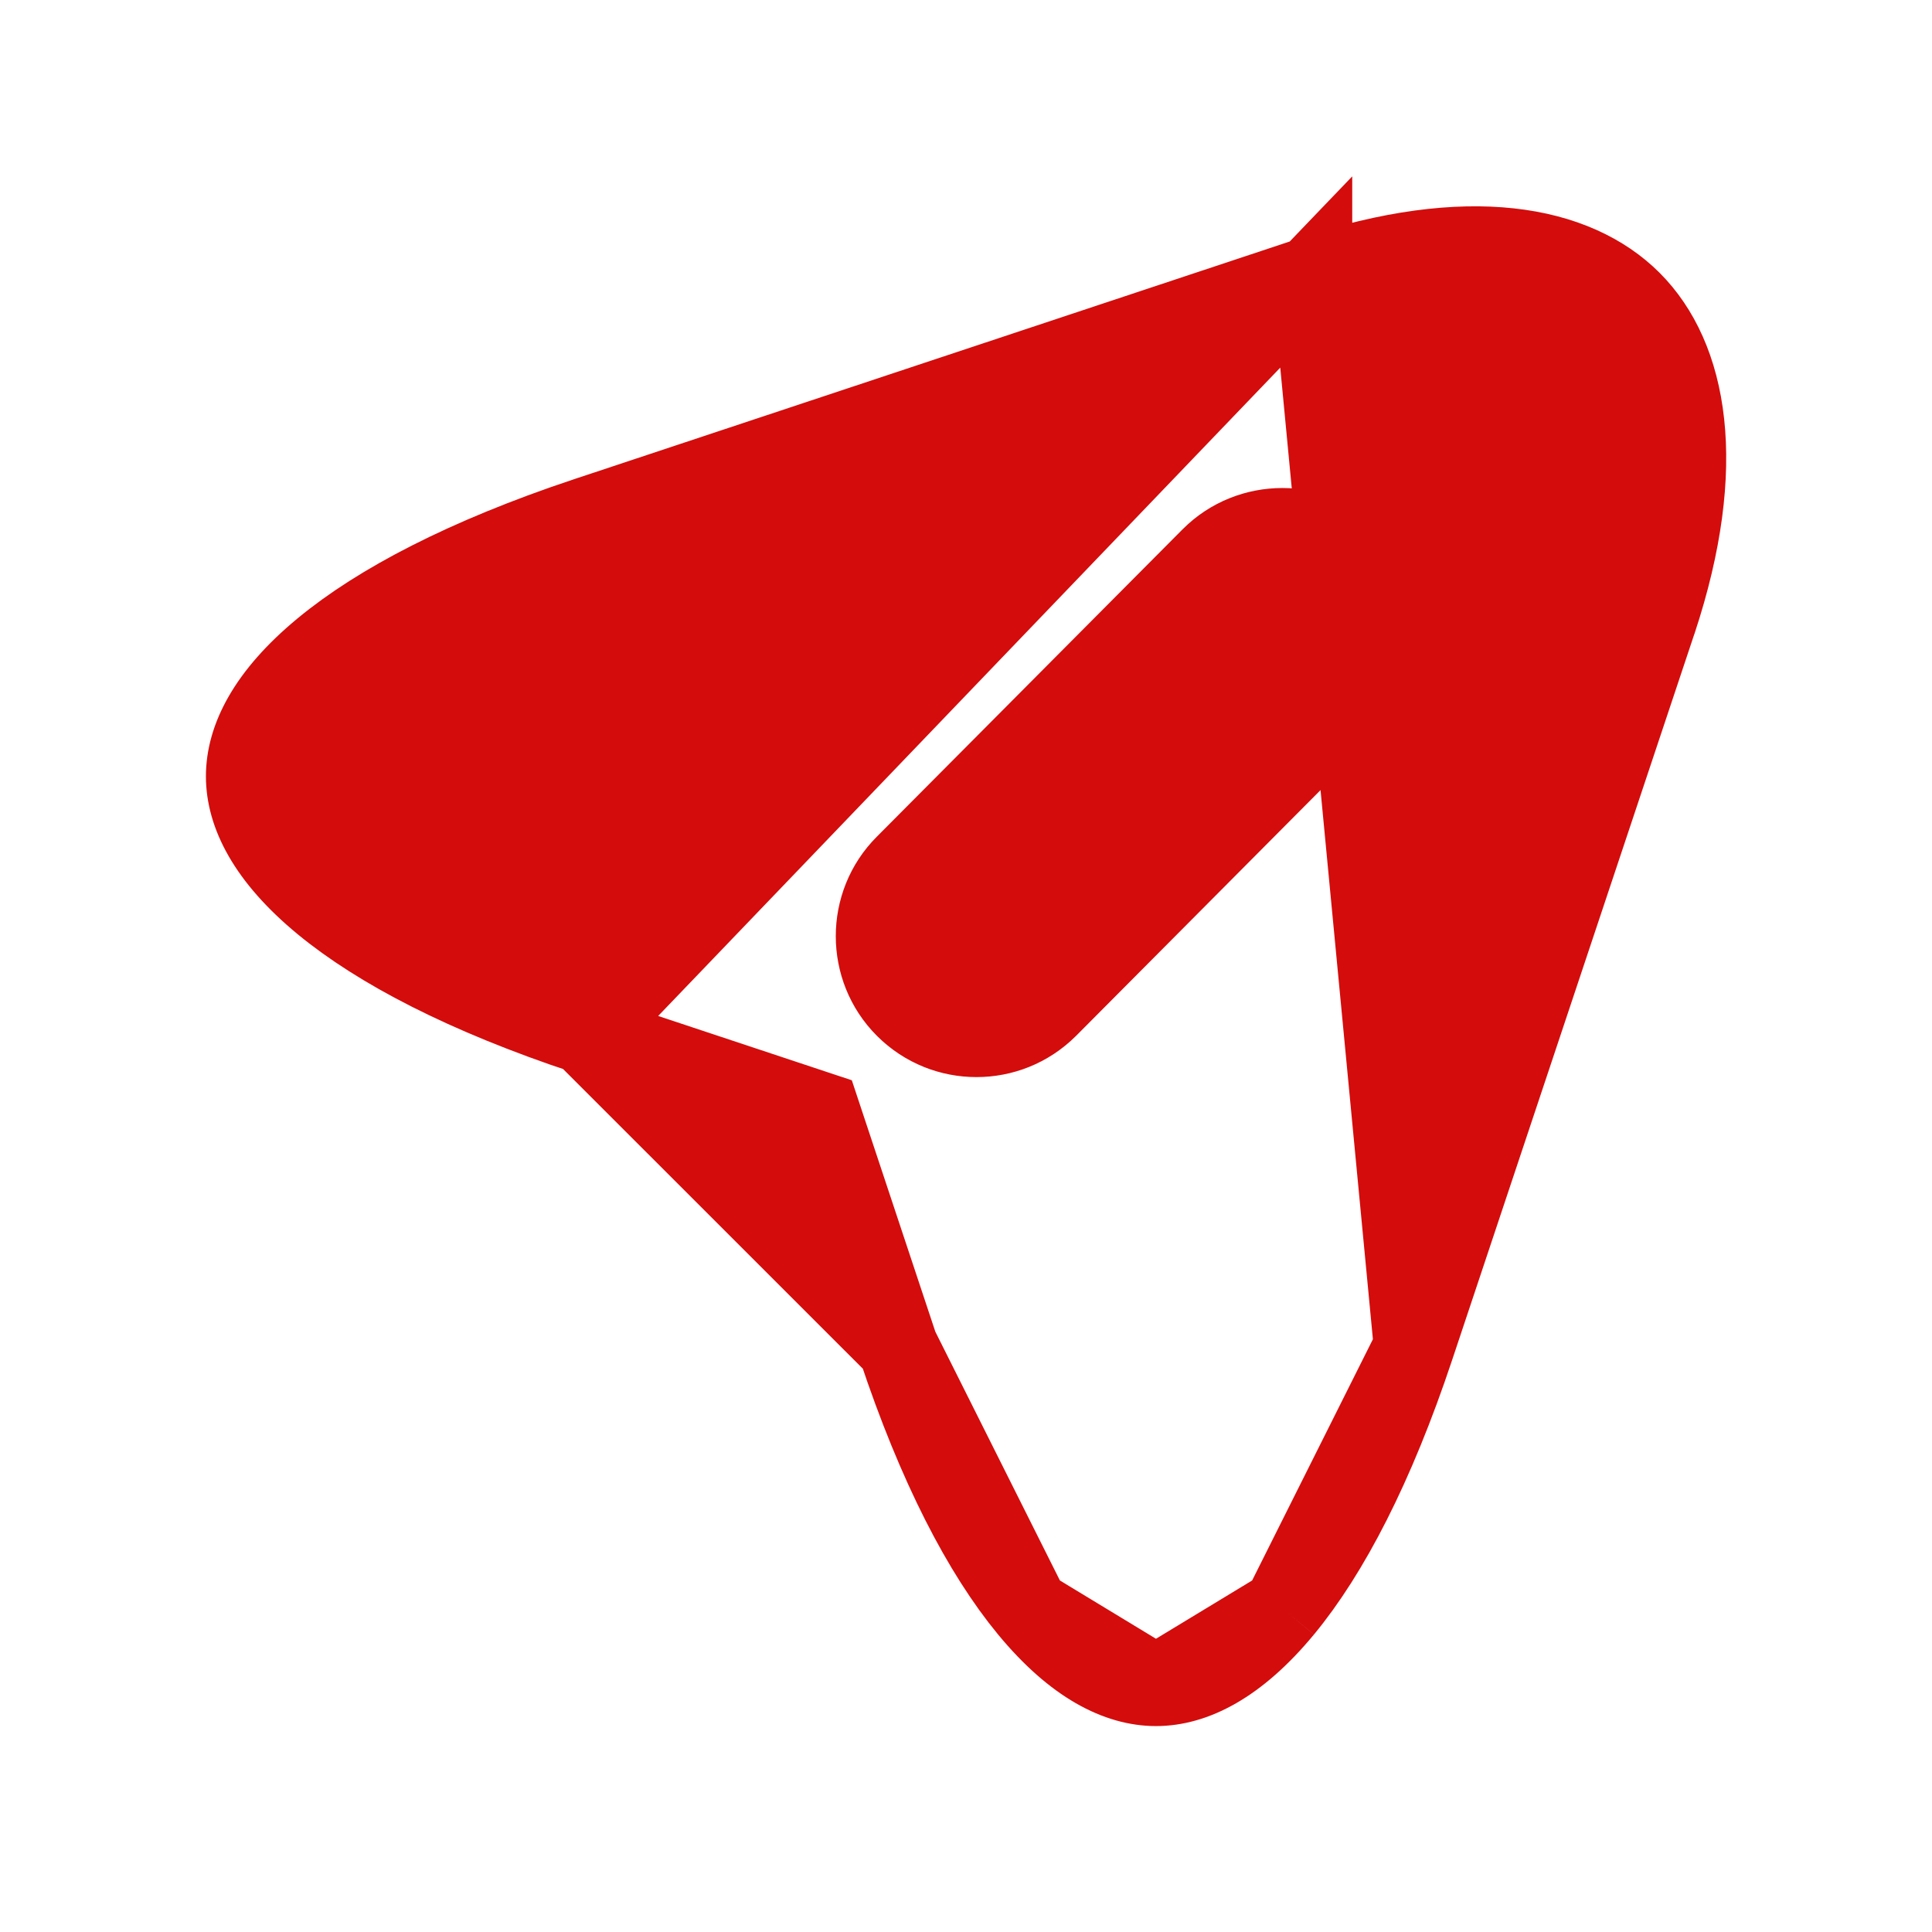 <svg width="24" height="24" viewBox="0 0 24 24" fill="none" xmlns="http://www.w3.org/2000/svg">
<path d="M16.298 3.434L16.298 3.435L7.269 6.434C7.269 6.434 7.268 6.434 7.268 6.434C5.783 6.931 4.708 7.494 4.014 8.068C3.319 8.643 3.058 9.182 3.058 9.644C3.058 10.105 3.319 10.644 4.014 11.218C4.708 11.79 5.782 12.351 7.268 12.845L16.298 3.434ZM16.298 3.434C18.246 2.785 19.57 3.05 20.263 3.743C20.956 4.437 21.22 5.764 20.576 7.712C20.576 7.712 20.576 7.713 20.575 7.713L17.566 16.732L17.566 16.732M16.298 3.434L17.566 16.732M17.566 16.732C17.071 18.218 16.51 19.292 15.937 19.986M17.566 16.732L15.937 19.986M15.937 19.986C15.362 20.681 14.823 20.942 14.36 20.942M15.937 19.986L14.36 20.942M14.36 20.942C13.898 20.942 13.358 20.681 12.784 19.986M14.36 20.942L12.784 19.986M12.784 19.986C12.211 19.292 11.649 18.218 11.155 16.733L12.784 19.986ZM9.948 13.736L7.268 12.846L11.155 16.732L10.265 14.053L10.186 13.815L9.948 13.736ZM13.014 12.514L13.015 12.513L16.814 8.694C16.814 8.693 16.814 8.693 16.814 8.693C17.299 8.208 17.299 7.412 16.814 6.926C16.328 6.441 15.532 6.441 15.047 6.926L15.046 6.927L11.247 10.746C11.246 10.747 11.246 10.747 11.246 10.747C10.761 11.232 10.761 12.028 11.247 12.514C11.495 12.762 11.815 12.88 12.13 12.88C12.446 12.88 12.765 12.762 13.014 12.514Z" fill="#D40C0C" stroke="#D40C0C"/>
</svg>
